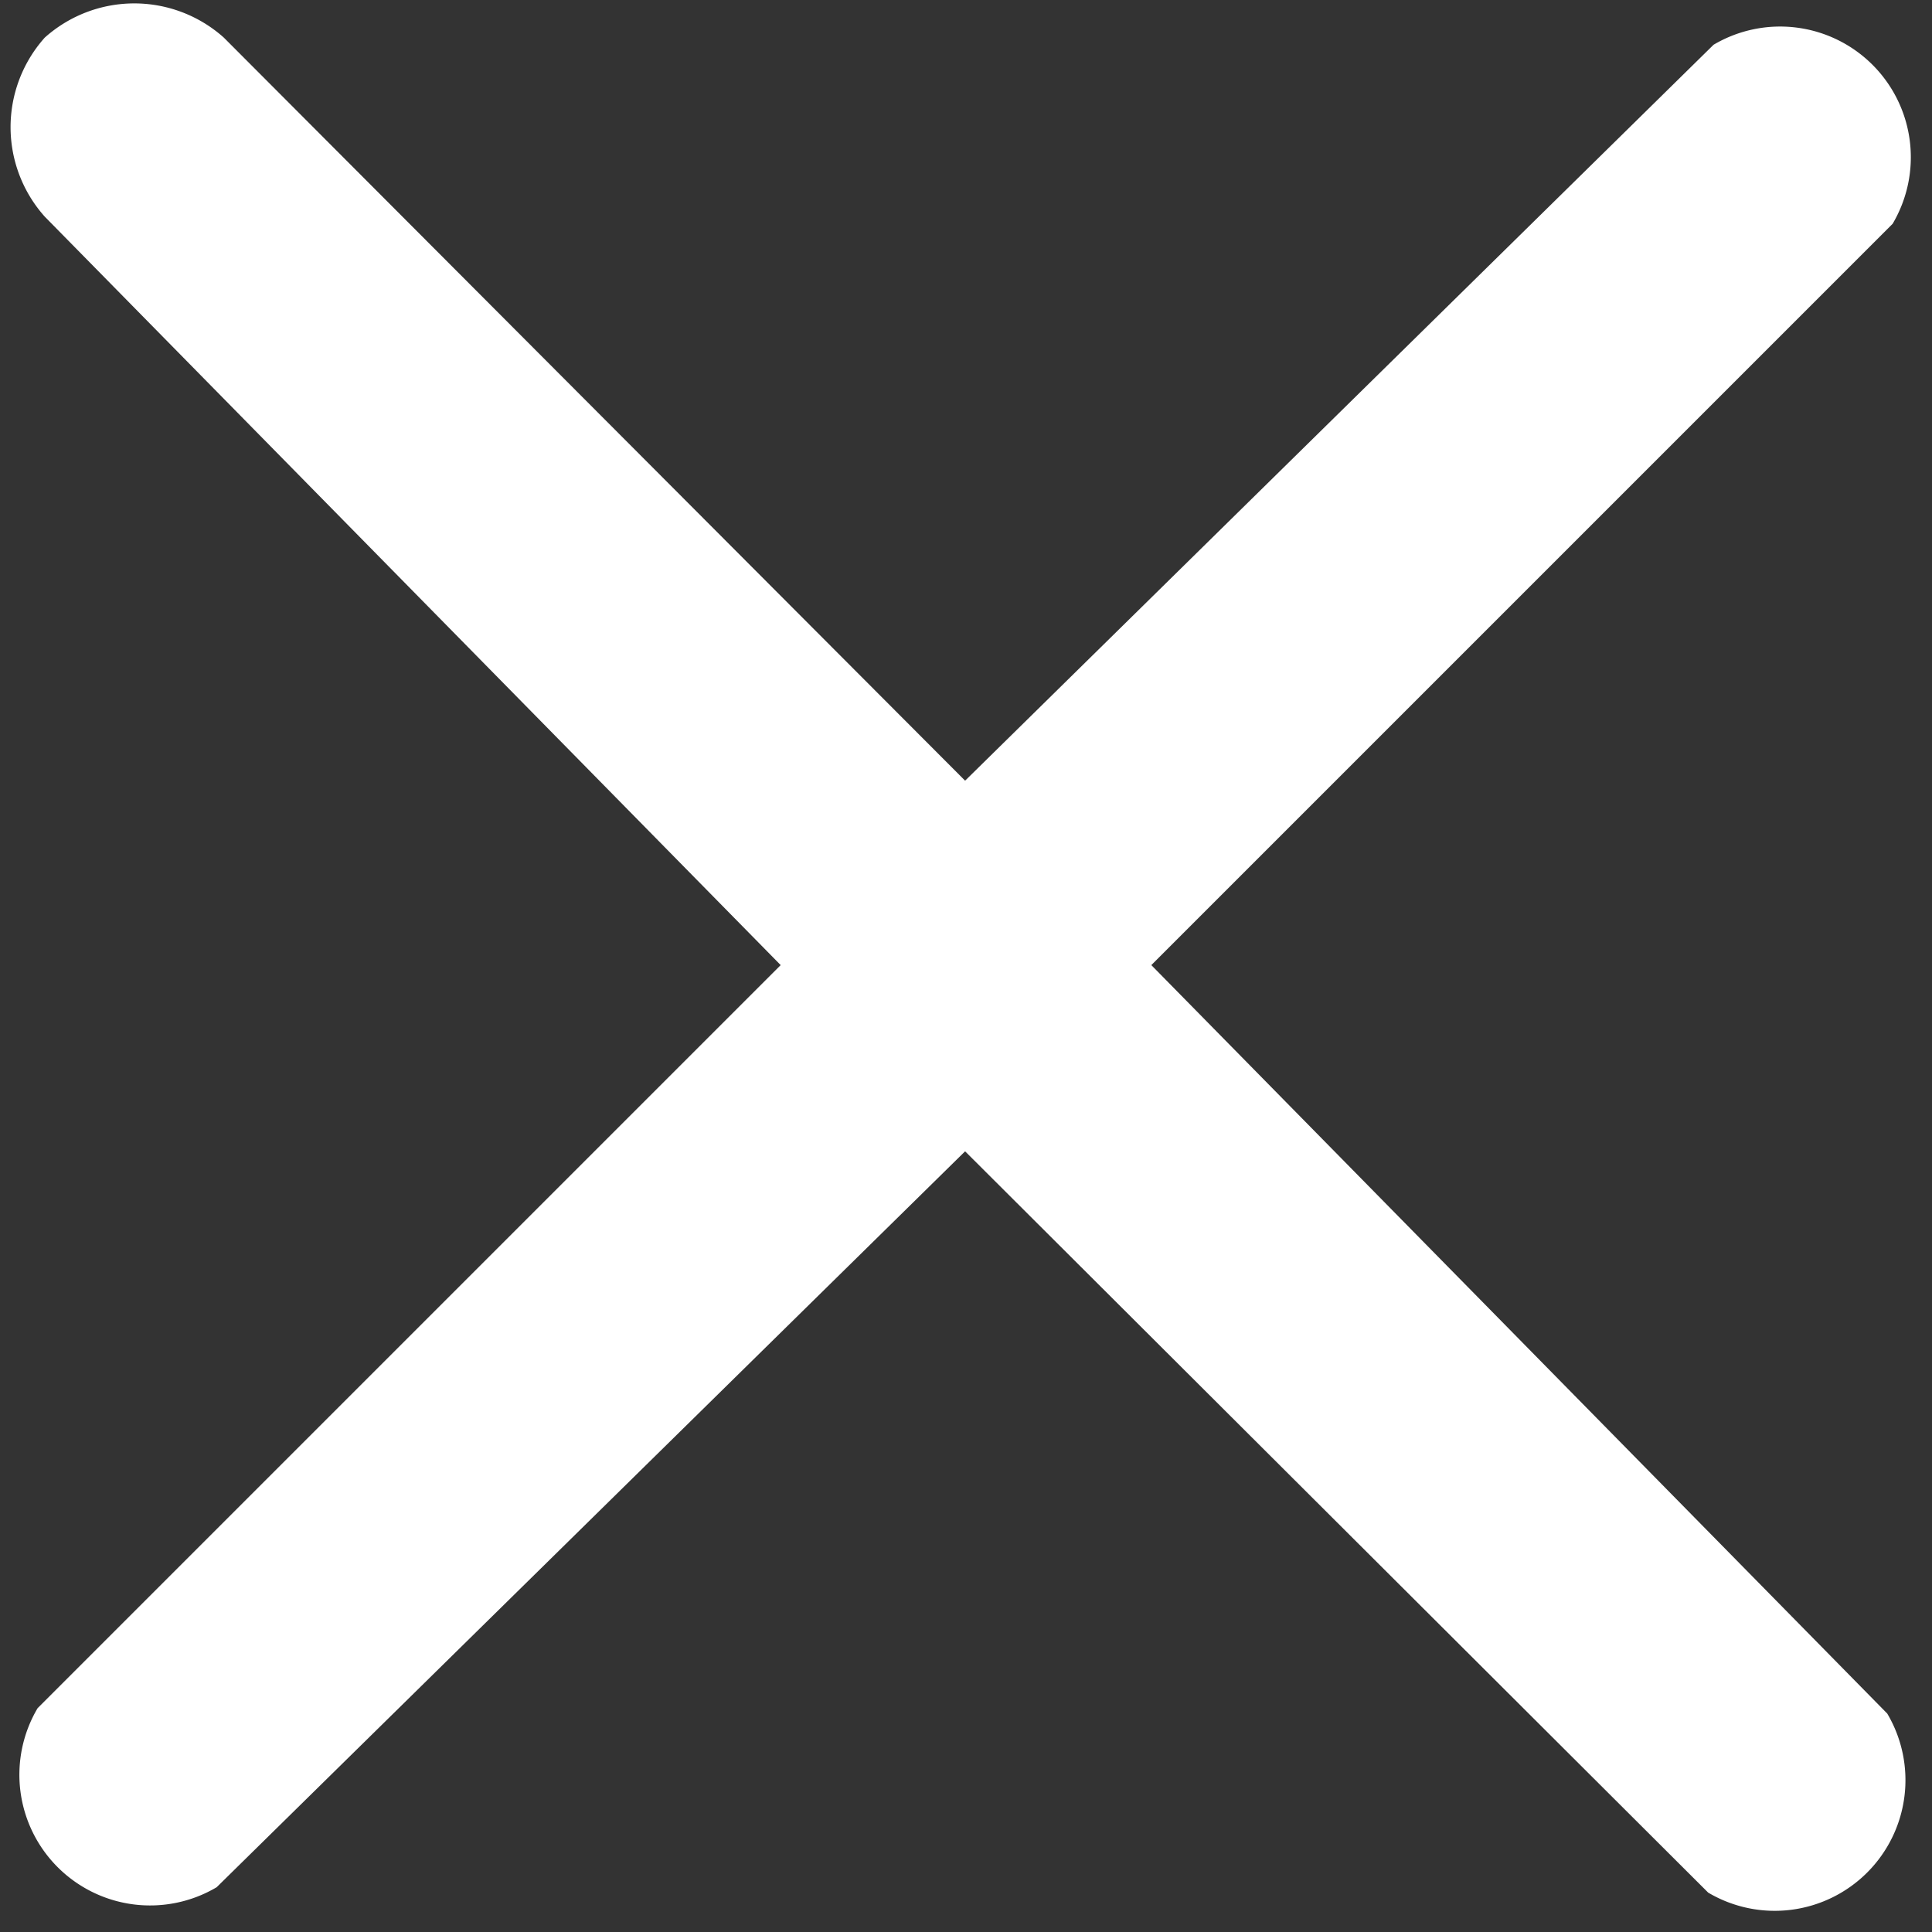<svg xmlns="http://www.w3.org/2000/svg" viewBox="0 0 10.79 10.79"><rect x="0" y="0" width="10.79" height="10.79" fill="#333333" stroke="none"/><defs><style>.cls-1{fill:#fff;}</style></defs><g id="레이어_2" data-name="레이어 2"><g id="레이어_1-2" data-name="레이어 1"><path class="cls-1" d="M6.43,5.39l4.14-4.14a.73.73,0,0,0-1-1L5.39,4.36,1.25.21a.75.75,0,0,0-1,0,.75.75,0,0,0,0,1L4.36,5.39.21,9.54a.73.73,0,0,0,1,1L5.39,6.43l4.15,4.14a.73.73,0,0,0,1-1Z"/></g></g></svg>